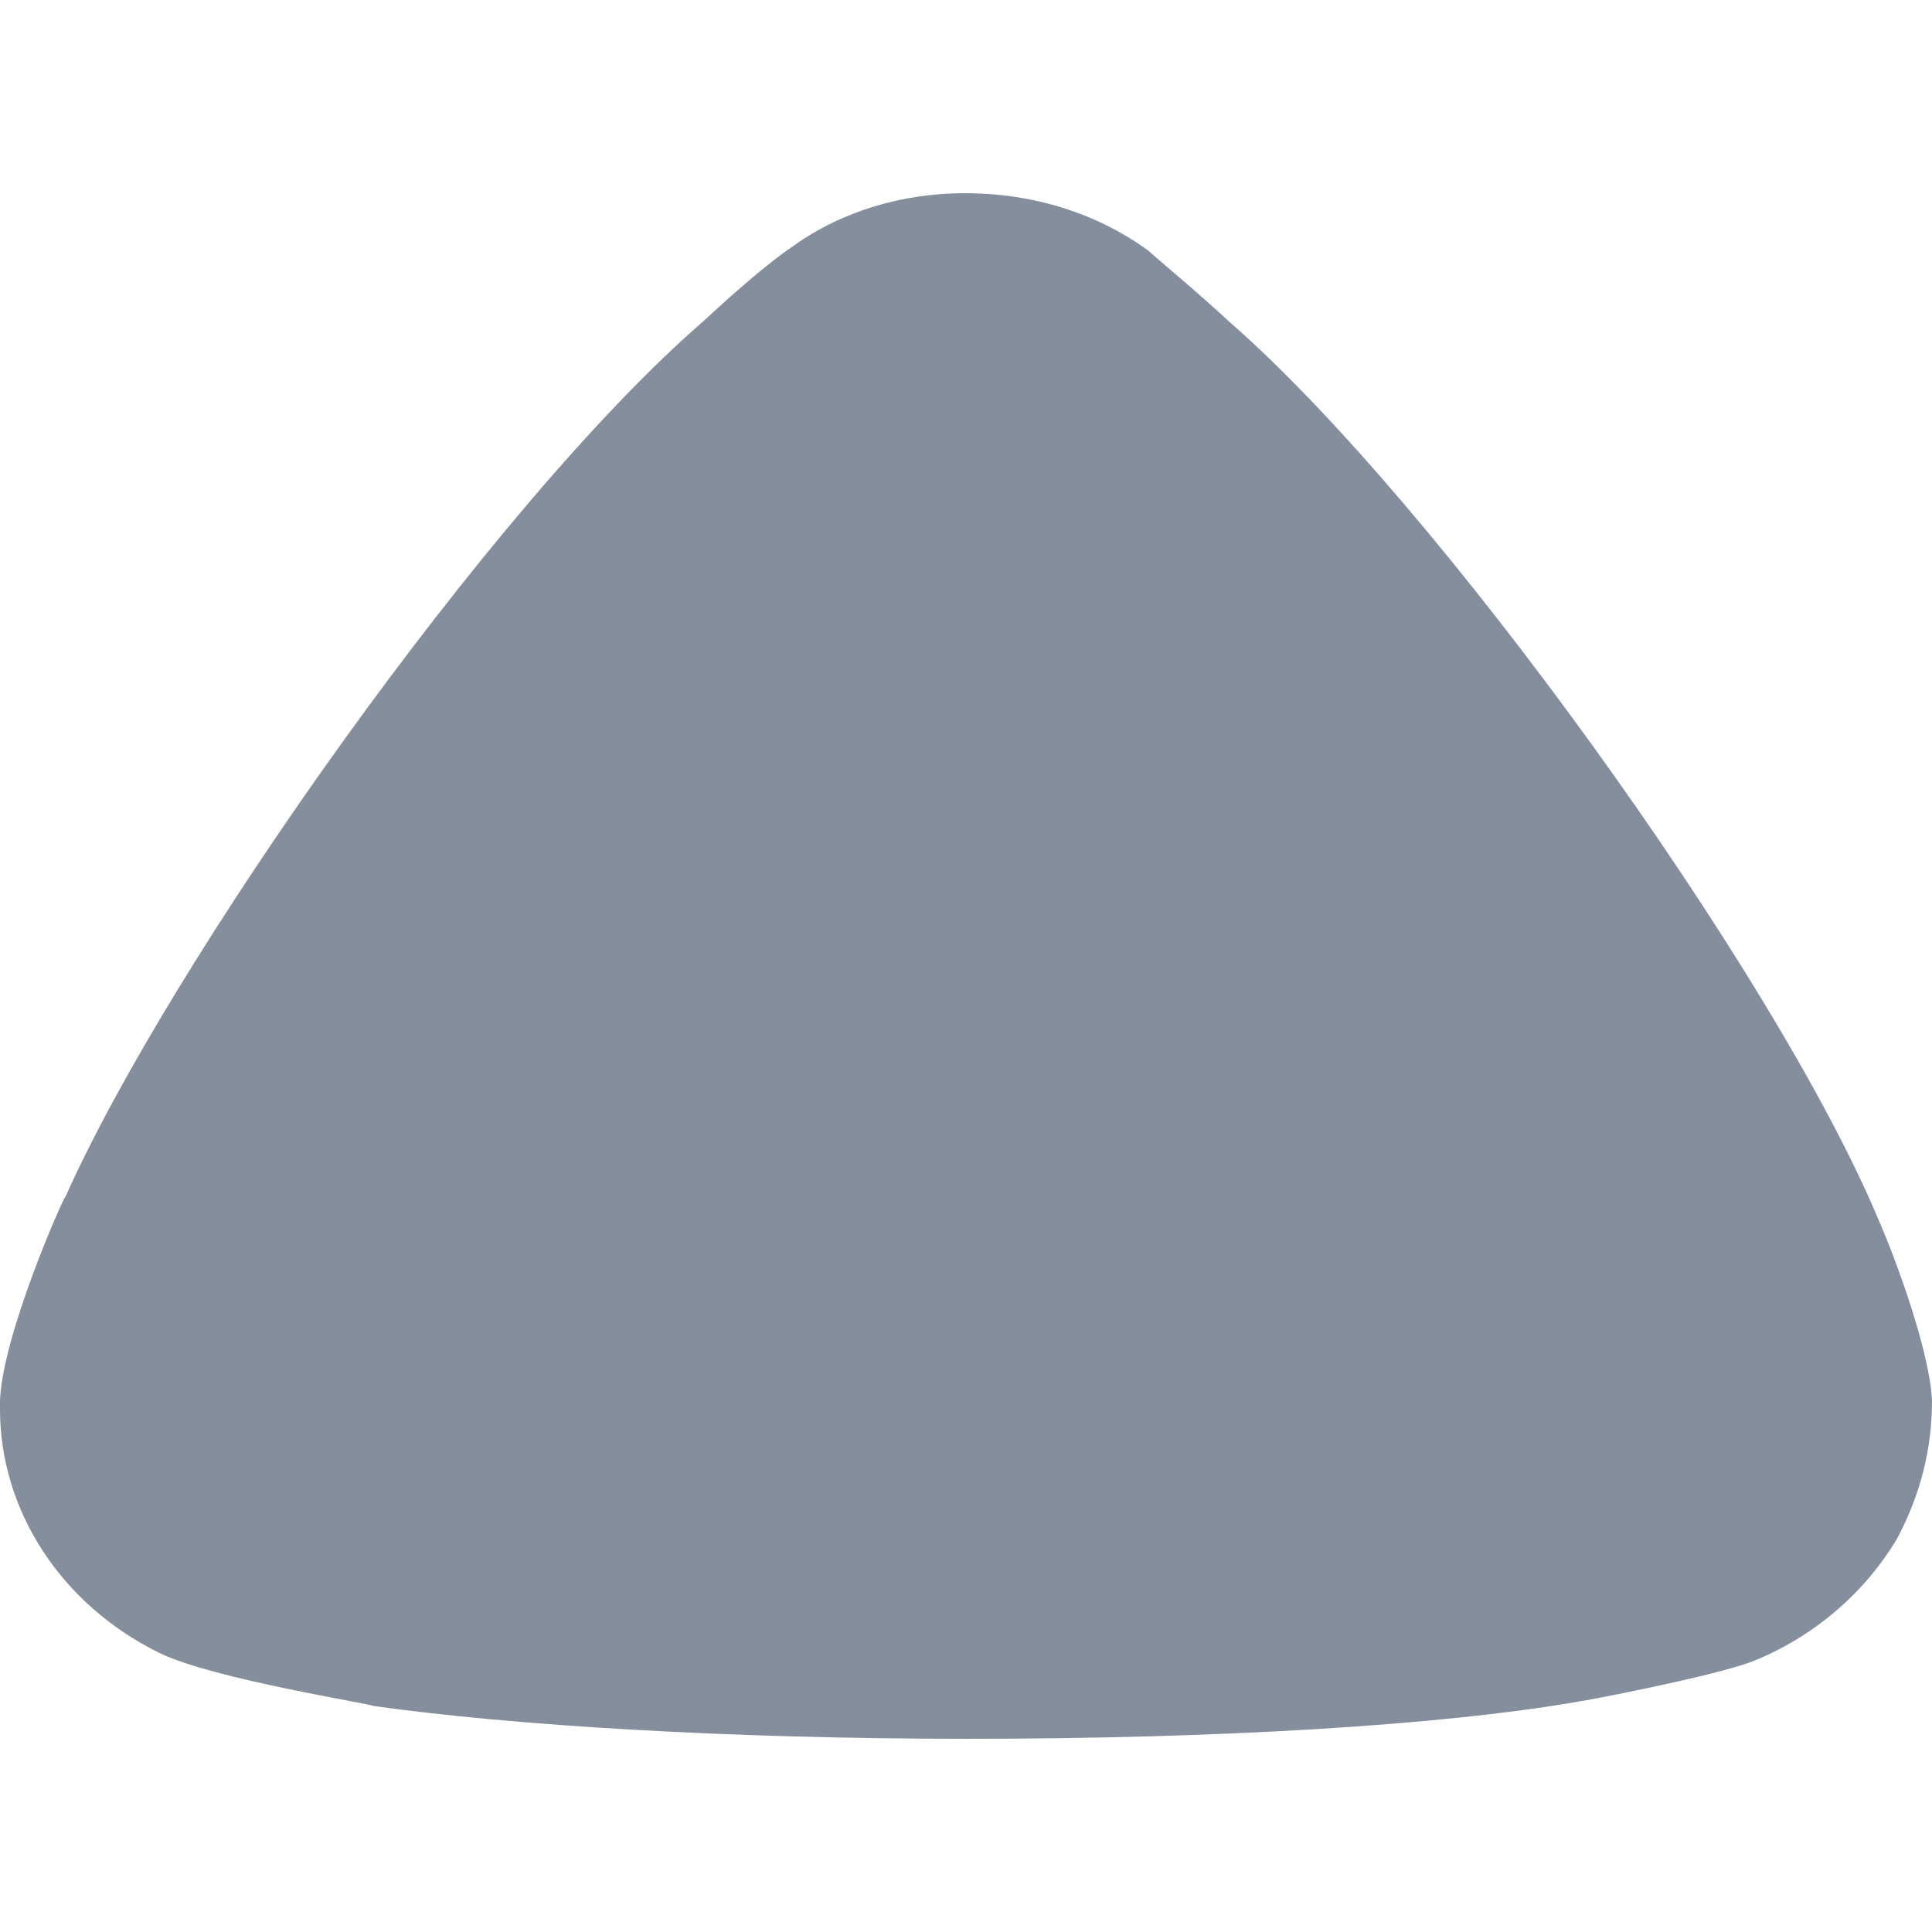 <svg width="5" height="5" viewBox="0 0 5 5" fill="none" xmlns="http://www.w3.org/2000/svg">
<path d="M2.971 0.648C2.995 0.67 3.099 0.756 3.184 0.835C3.718 1.301 4.593 2.517 4.86 3.153C4.903 3.25 4.994 3.494 5 3.625C5 3.75 4.97 3.869 4.909 3.983C4.824 4.125 4.69 4.239 4.532 4.301C4.423 4.341 4.095 4.403 4.089 4.403C3.73 4.466 3.147 4.5 2.503 4.5C1.89 4.5 1.33 4.466 0.966 4.415C0.96 4.409 0.553 4.346 0.413 4.278C0.158 4.153 -4.25159e-07 3.909 -4.023e-07 3.647L-4.00324e-07 3.625C0.006 3.455 0.165 3.096 0.17 3.096C0.438 2.494 1.27 1.307 1.823 0.829C1.823 0.829 1.965 0.695 2.054 0.636C2.181 0.545 2.339 0.5 2.497 0.5C2.673 0.5 2.837 0.551 2.971 0.648Z" fill="#848E9C"/>
</svg>
